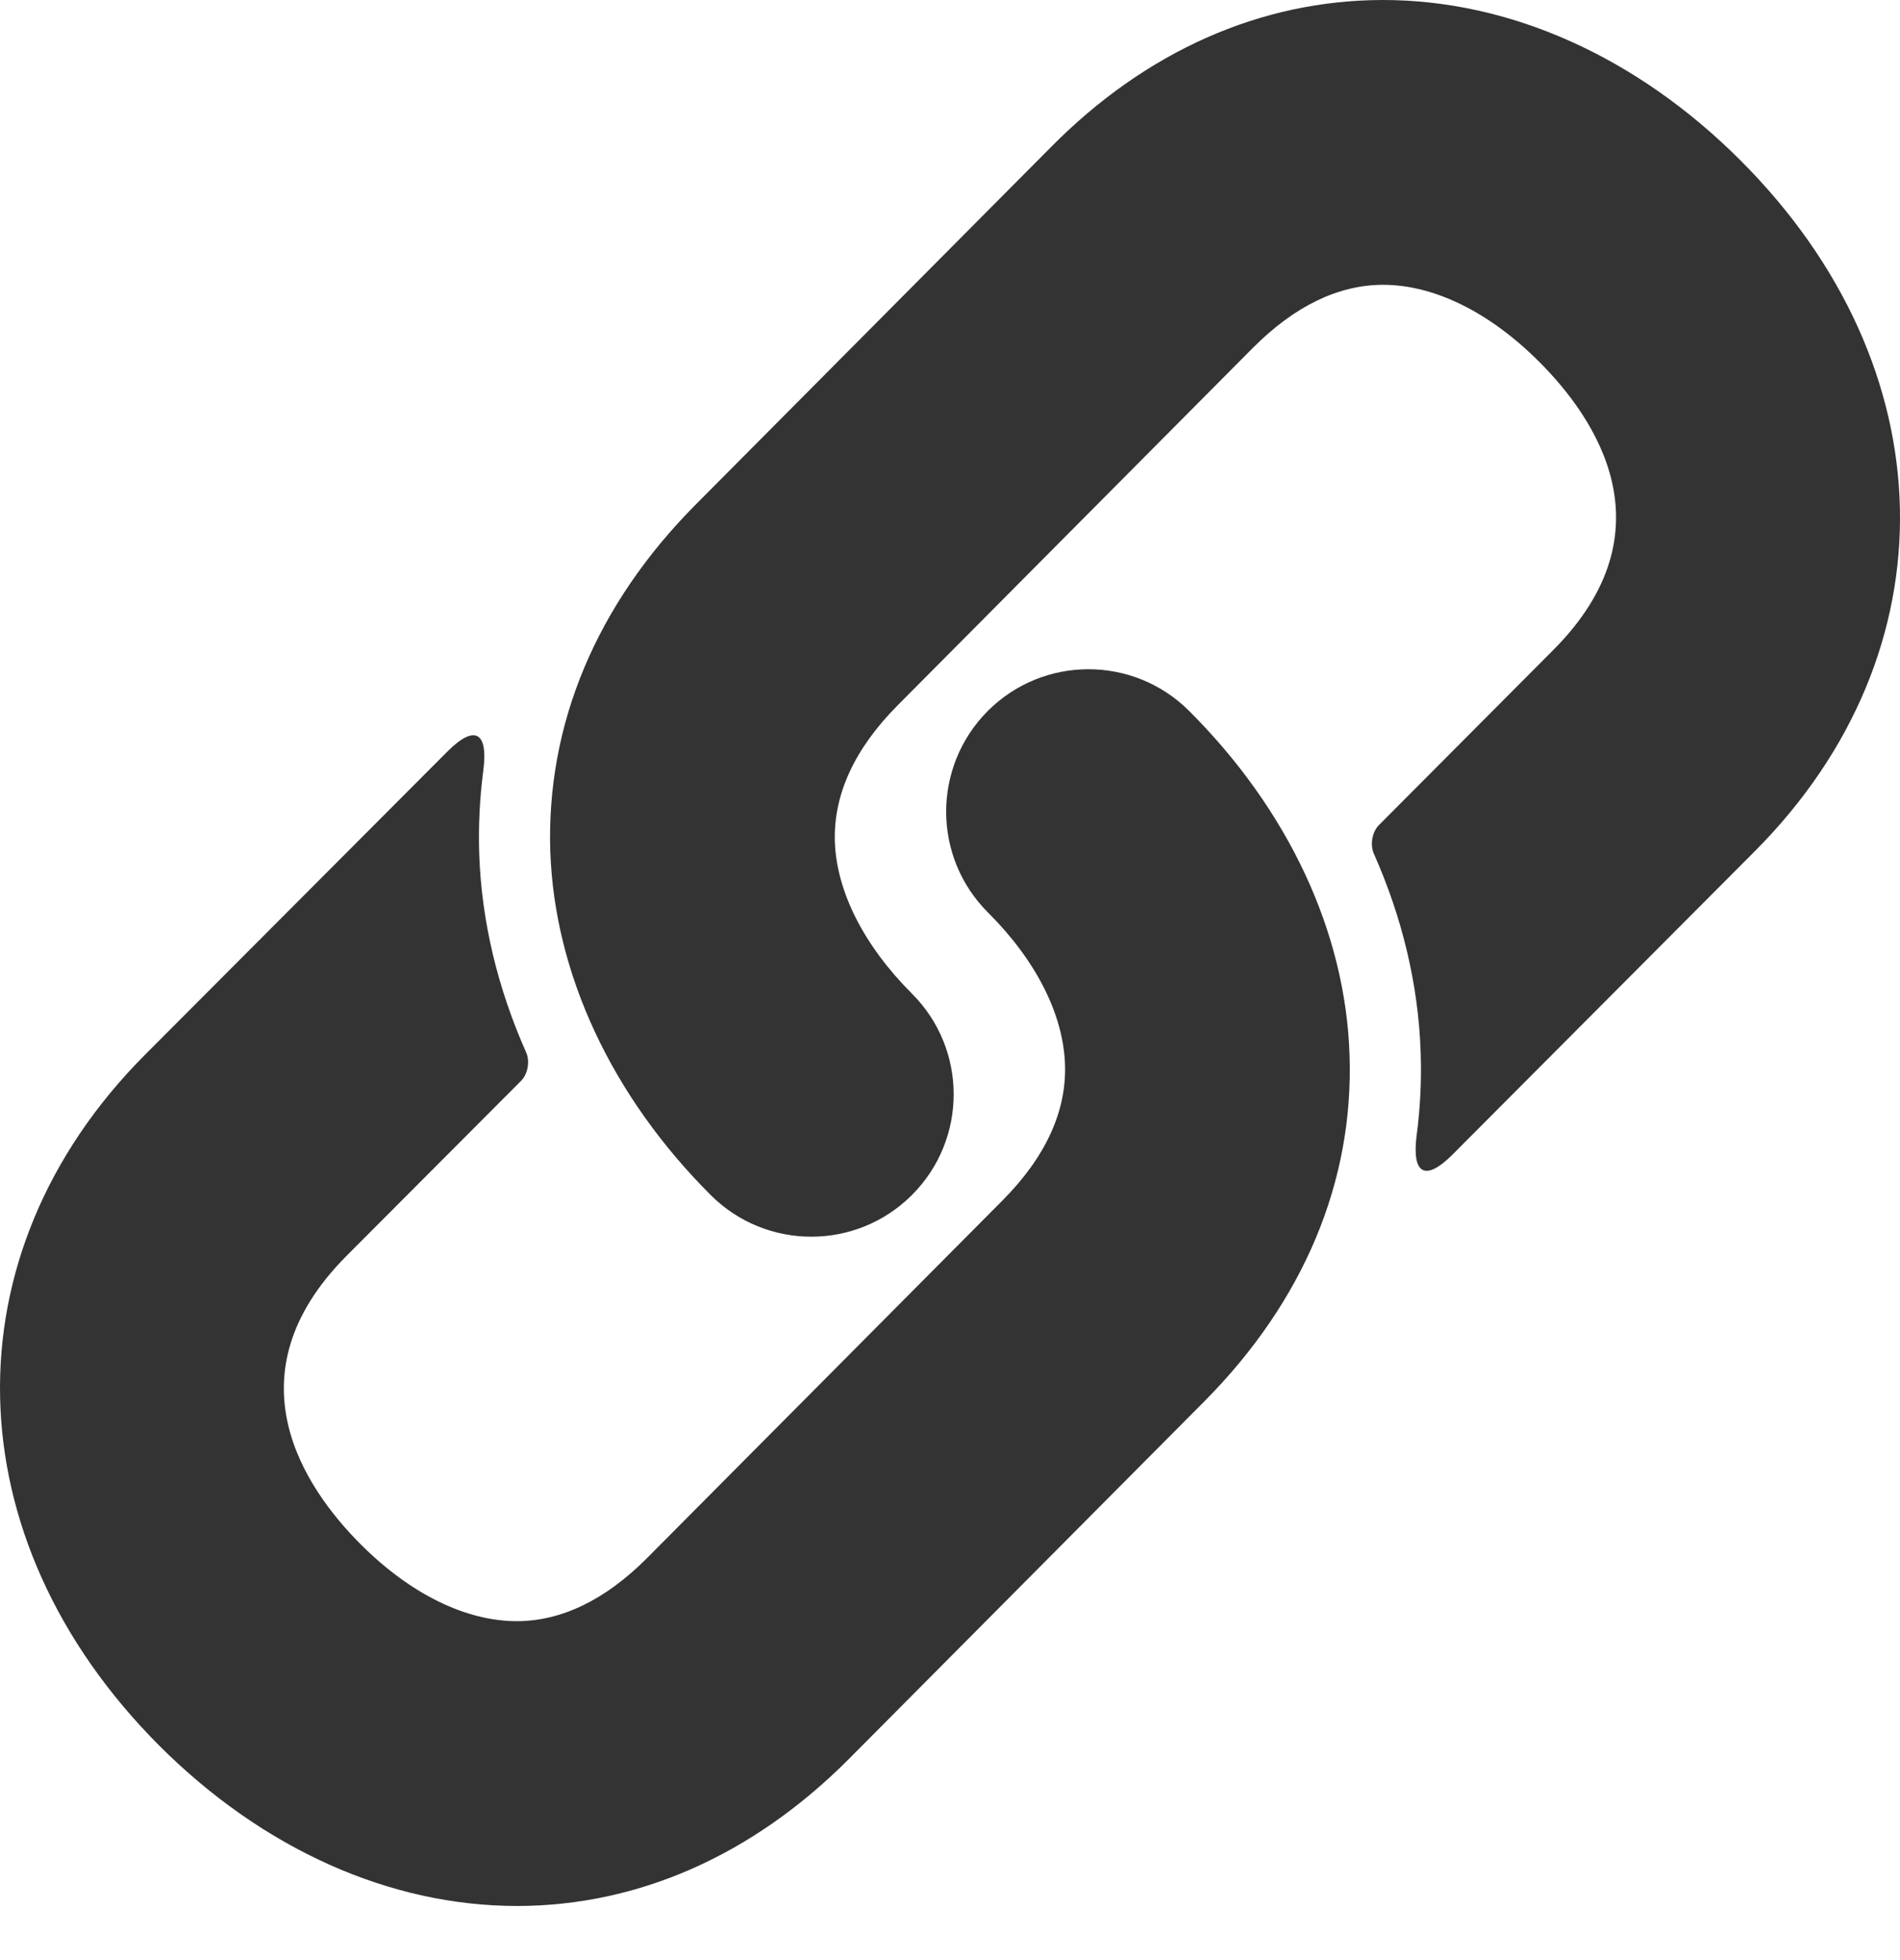 <svg width="32" height="33" viewBox="0 0 32 33" fill="none" xmlns="http://www.w3.org/2000/svg">
<path d="M29.311 2.698C27.568 0.955 25.427 -0.003 23.284 6.3508e-06C21.24 0.003 19.298 0.859 17.698 2.479L11.719 8.493C10.047 10.174 9.199 12.191 9.268 14.334C9.341 16.397 10.3 18.451 11.969 20.119C12.905 21.055 14.423 21.055 15.359 20.119C16.296 19.183 16.296 17.664 15.359 16.729C14.551 15.921 14.09 15.012 14.061 14.173C14.035 13.379 14.391 12.606 15.119 11.874L21.098 5.86C21.102 5.856 21.106 5.853 21.109 5.849C21.807 5.151 22.542 4.797 23.29 4.795C24.151 4.794 25.085 5.253 25.922 6.09C26.872 7.038 28.165 8.93 26.163 10.941L23.225 13.89C23.108 14.007 23.072 14.223 23.139 14.374C23.618 15.451 23.889 16.582 23.927 17.719C23.943 18.189 23.92 18.653 23.86 19.109C23.775 19.767 24.001 19.903 24.468 19.434L29.561 14.325C32.904 10.965 32.801 6.183 29.311 2.698Z" fill="#333333"/>
<path d="M20.025 11.967C19.088 11.033 17.573 11.034 16.637 11.969C15.7 12.91 15.702 14.428 16.64 15.363C17.448 16.168 17.908 17.076 17.937 17.921C17.964 18.711 17.609 19.483 16.88 20.215L10.902 26.227C10.898 26.232 10.895 26.235 10.891 26.238C10.192 26.937 9.457 27.292 8.708 27.294C7.846 27.295 6.911 26.836 6.077 26.002C5.127 25.053 3.834 23.158 5.833 21.147L8.775 18.198C8.892 18.081 8.928 17.865 8.86 17.715C8.382 16.639 8.11 15.511 8.071 14.377C8.056 13.905 8.079 13.439 8.139 12.981C8.226 12.325 8 12.187 7.532 12.656L2.437 17.763C-0.902 21.119 -0.801 25.901 2.686 29.393C4.431 31.135 6.572 32.091 8.717 32.089C10.752 32.085 12.676 31.234 14.282 29.629C14.289 29.622 14.296 29.615 14.303 29.608L20.282 23.595C21.957 21.909 22.803 19.89 22.729 17.759C22.661 15.693 21.7 13.637 20.025 11.967Z" fill="#333333"/>
</svg>
